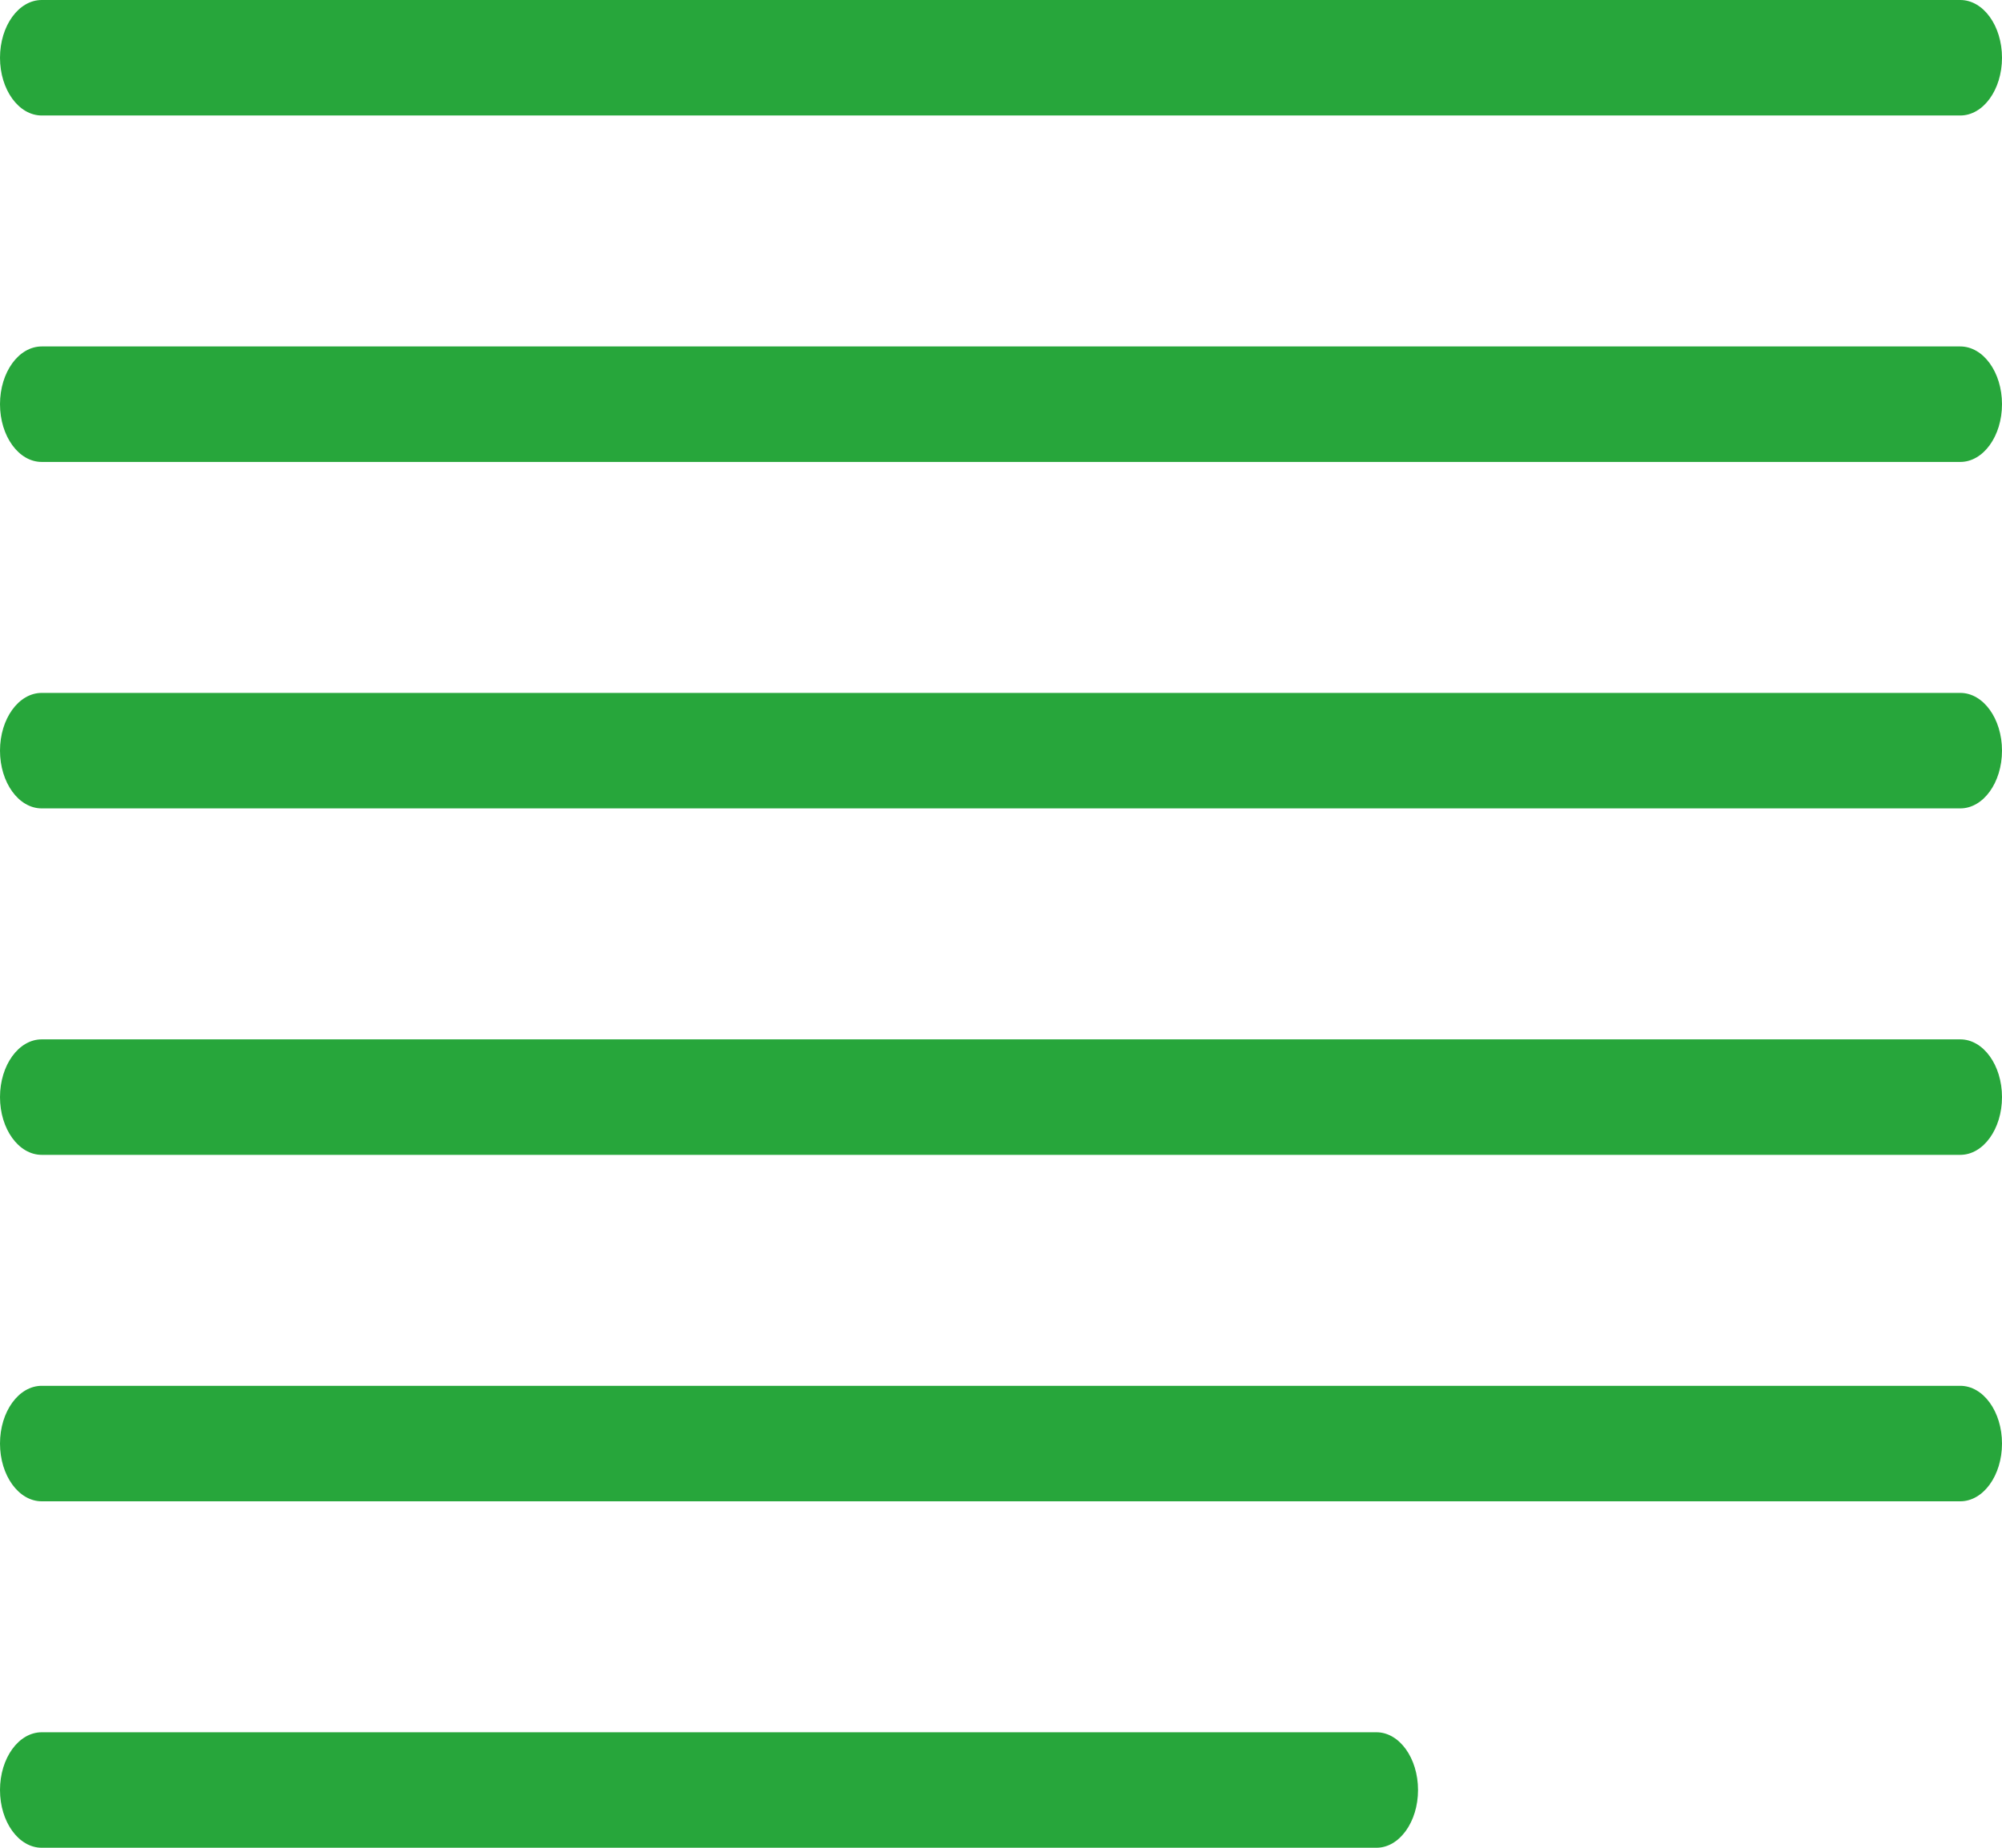 <?xml version="1.0" encoding="UTF-8"?>
<svg width="13px" height="12px" viewBox="0 0 13 12" version="1.1" xmlns="http://www.w3.org/2000/svg" xmlns:xlink="http://www.w3.org/1999/xlink">
    <title>justify-left.3@1x</title>
    <g id="1.-Design" stroke="none" stroke-width="1" fill="none" fill-rule="evenodd">
        <g id="Roster" transform="translate(-818, -184)" fill="#27A63B" fill-rule="nonzero">
            <g id="CONTENT" transform="translate(272, 120)">
                <g id="justify-left.3" transform="translate(546, 64)">
                    <path d="M0.271,0.75 L12.729,0.75 C12.879,0.75 13,0.582 13,0.375 C13,0.168 12.879,0 12.729,0 L0.271,0 C0.121,0 0,0.168 0,0.375 C0,0.582 0.121,0.75 0.271,0.75 Z" id="Path"></path>
                    <path d="M12.729,2.25 L0.271,2.25 C0.121,2.25 0,2.418 0,2.625 C0,2.832 0.121,3 0.271,3 L12.729,3 C12.879,3 13,2.832 13,2.625 C13,2.418 12.879,2.25 12.729,2.25 Z" id="Path"></path>
                    <path d="M12.729,4.5 L0.271,4.5 C0.121,4.5 0,4.668 0,4.875 C0,5.082 0.121,5.25 0.271,5.25 L12.729,5.25 C12.879,5.25 13,5.082 13,4.875 C13,4.668 12.879,4.5 12.729,4.5 Z" id="Path"></path>
                    <path d="M12.729,6.75 L0.271,6.75 C0.121,6.75 0,6.918 0,7.125 C0,7.332 0.121,7.5 0.271,7.5 L12.729,7.5 C12.879,7.5 13,7.332 13,7.125 C13,6.918 12.879,6.75 12.729,6.75 Z" id="Path"></path>
                    <path d="M12.729,9 L0.271,9 C0.121,9 0,9.168 0,9.375 C0,9.582 0.121,9.75 0.271,9.75 L12.729,9.75 C12.879,9.75 13,9.582 13,9.375 C13,9.168 12.879,9 12.729,9 Z" id="Path"></path>
                    <path d="M8.938,11.25 L0.271,11.25 C0.121,11.25 0,11.418 0,11.625 C0,11.832 0.121,12 0.271,12 L8.938,12 C9.087,12 9.208,11.832 9.208,11.625 C9.208,11.418 9.087,11.25 8.938,11.25 Z" id="Path"></path>
                </g>
            </g>
        </g>
    </g>
</svg>